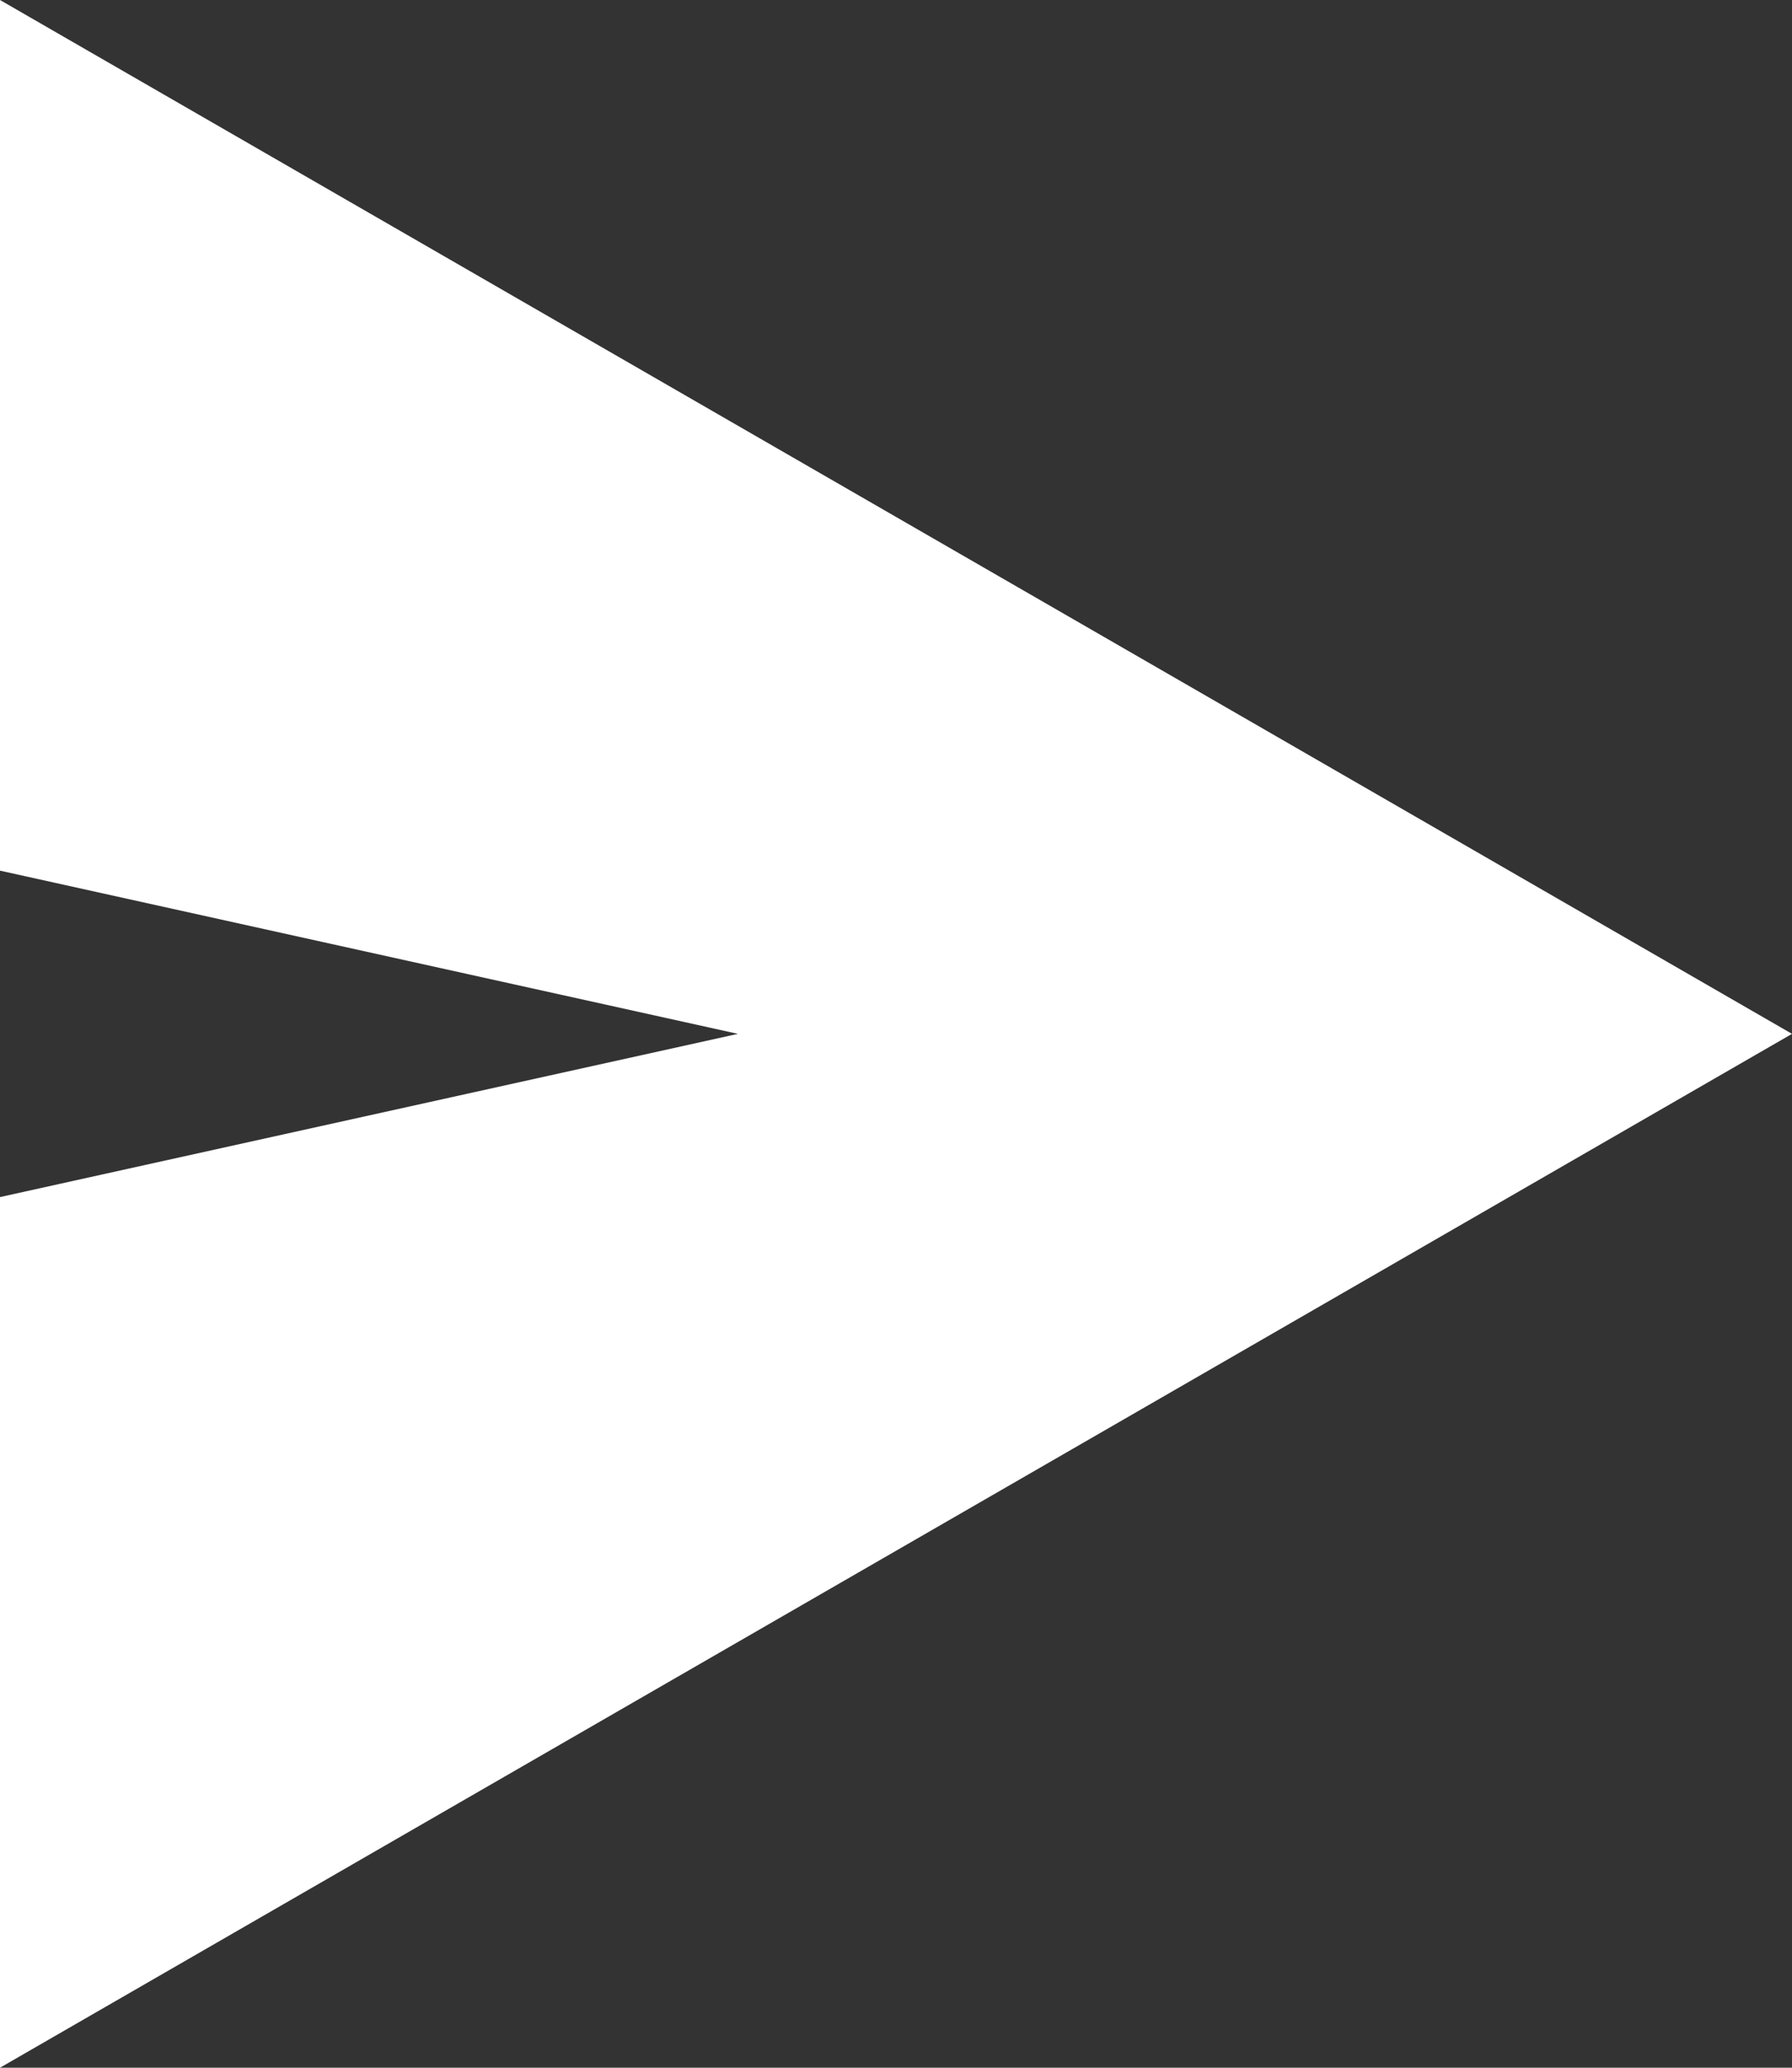 <svg width="13" height="15" viewBox="0 0 13 15" fill="none" xmlns="http://www.w3.org/2000/svg">
<rect x="0" y="0" width="13" height="15" fill="#333333" stroke="none"/>
<path d="M13 7.5L6.5 11.25L2.98003e-07 15L5.74075e-07 8.684L5.353 7.5L6.77602e-07 6.316L9.53674e-07 -5.68248e-07L6.5 3.75L13 7.5Z" fill="white"/>
</svg>
